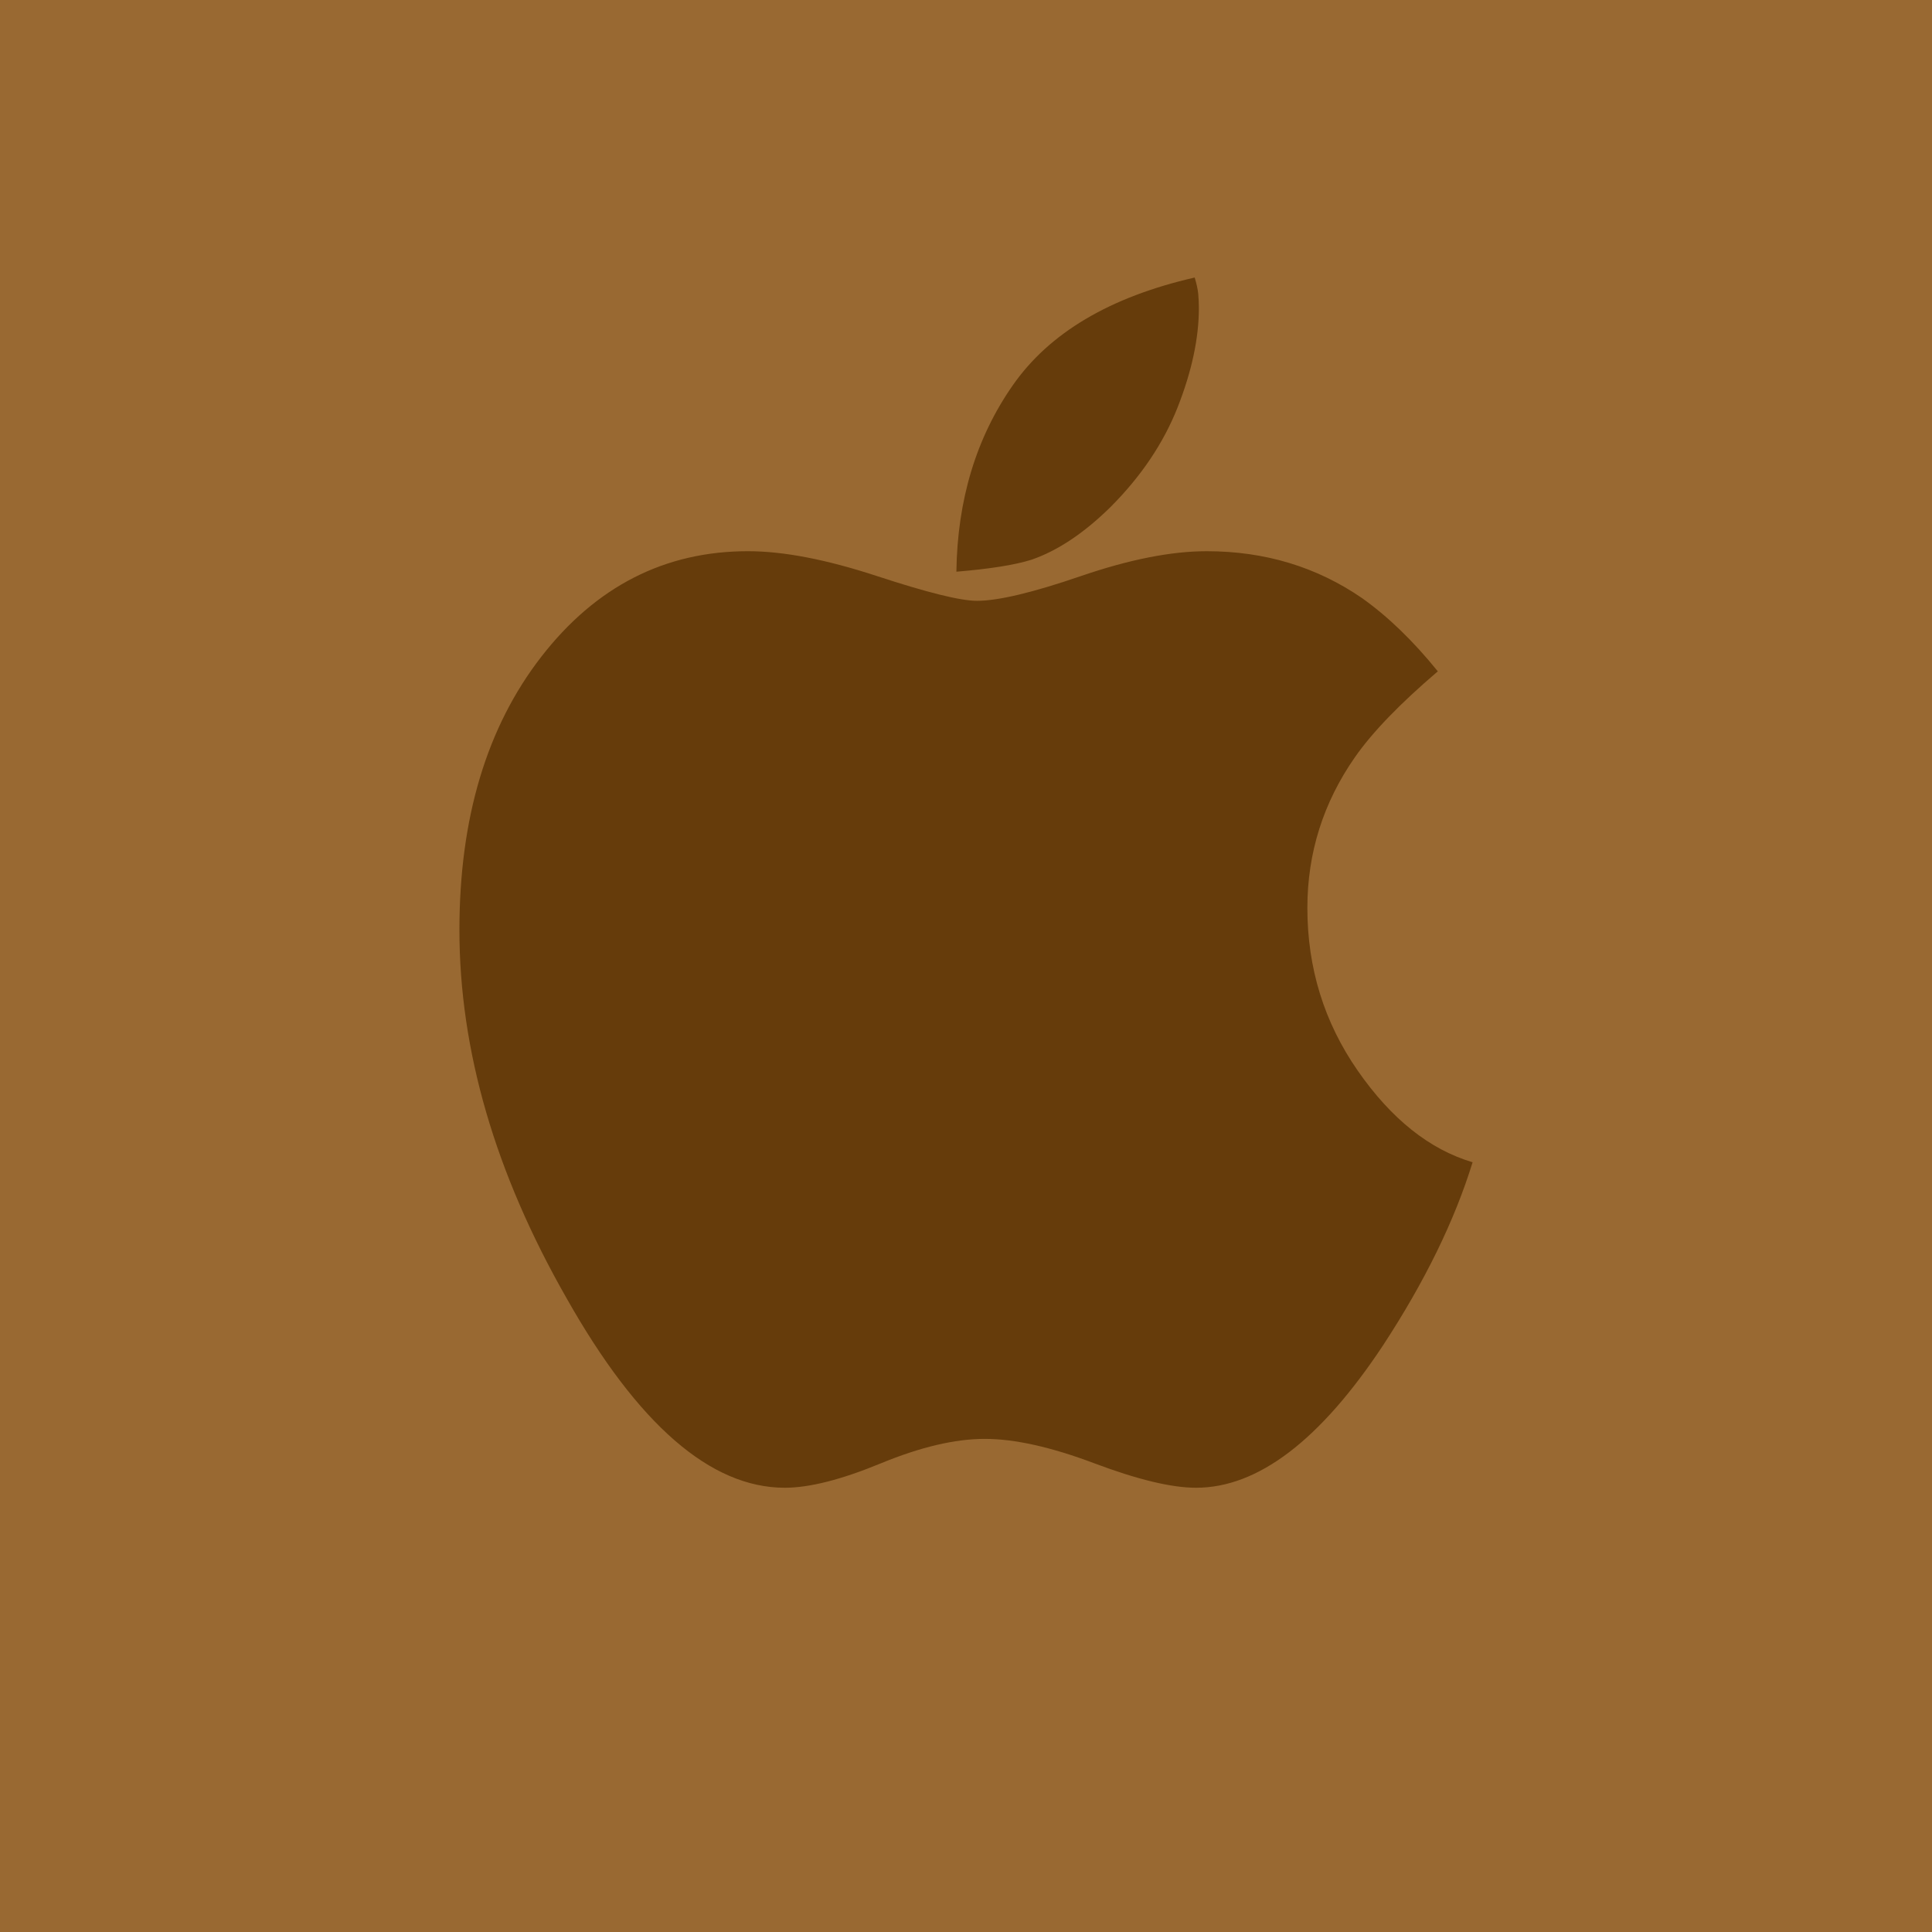 <?xml version="1.0" encoding="utf-8"?>
<!DOCTYPE svg PUBLIC "-//W3C//DTD SVG 1.1//EN" "http://www.w3.org/Graphics/SVG/1.1/DTD/svg11.dtd">
<svg version="1.1" id="Layer_1" xmlns="http://www.w3.org/2000/svg" xmlns:xlink="http://www.w3.org/1999/xlink" x="0px" y="0px"
	 width="200px" height="200px" viewBox="0 0 200 200" enable-background="new 0 0 200 200" xml:space="preserve">
<rect fill="#996932" width="200" height="200"/>
<path fill="#663C0B" d="M90.755,59.625c5.211,1.711,8.668,2.572,10.382,2.572c2.202,0,5.803-0.861,10.788-2.572
	c4.992-1.711,9.326-2.564,12.992-2.564c6.021,0,11.375,1.621,16.076,4.852c2.639,1.871,5.26,4.385,7.85,7.584
	c-3.907,3.332-6.772,6.295-8.584,8.893c-3.282,4.709-4.92,9.912-4.92,15.6c0,6.229,1.738,11.839,5.211,16.843
	c3.476,5.002,7.441,8.166,11.894,9.483c-1.863,6.039-4.945,12.345-9.246,18.916c-6.512,9.854-12.967,14.779-19.381,14.779
	c-2.539,0-6.055-0.844-10.529-2.529c-4.477-1.688-8.26-2.53-11.342-2.53c-3.08,0-6.662,0.844-10.754,2.53
	c-4.084,1.687-7.4,2.529-9.947,2.529c-7.682,0-15.215-6.539-22.604-19.641c-7.391-12.943-11.082-25.645-11.082-38.103
	c0-11.566,2.822-20.994,8.477-28.283c5.652-7.281,12.783-10.924,21.393-10.924C81.103,57.061,85.536,57.915,90.755,59.625z
	 M124.04,30.415c0.043,0.492,0.067,0.977,0.067,1.471c0,3.131-0.735,6.555-2.196,10.271c-1.47,3.723-3.791,7.172-6.974,10.354
	c-2.737,2.689-5.461,4.502-8.149,5.428c-1.711,0.543-4.31,0.953-7.783,1.244c0.102-7.432,2.047-13.869,5.838-19.297
	c3.791-5.438,10.07-9.152,18.83-11.156C123.866,29.364,123.991,29.922,124.04,30.415z"/>
</svg>
